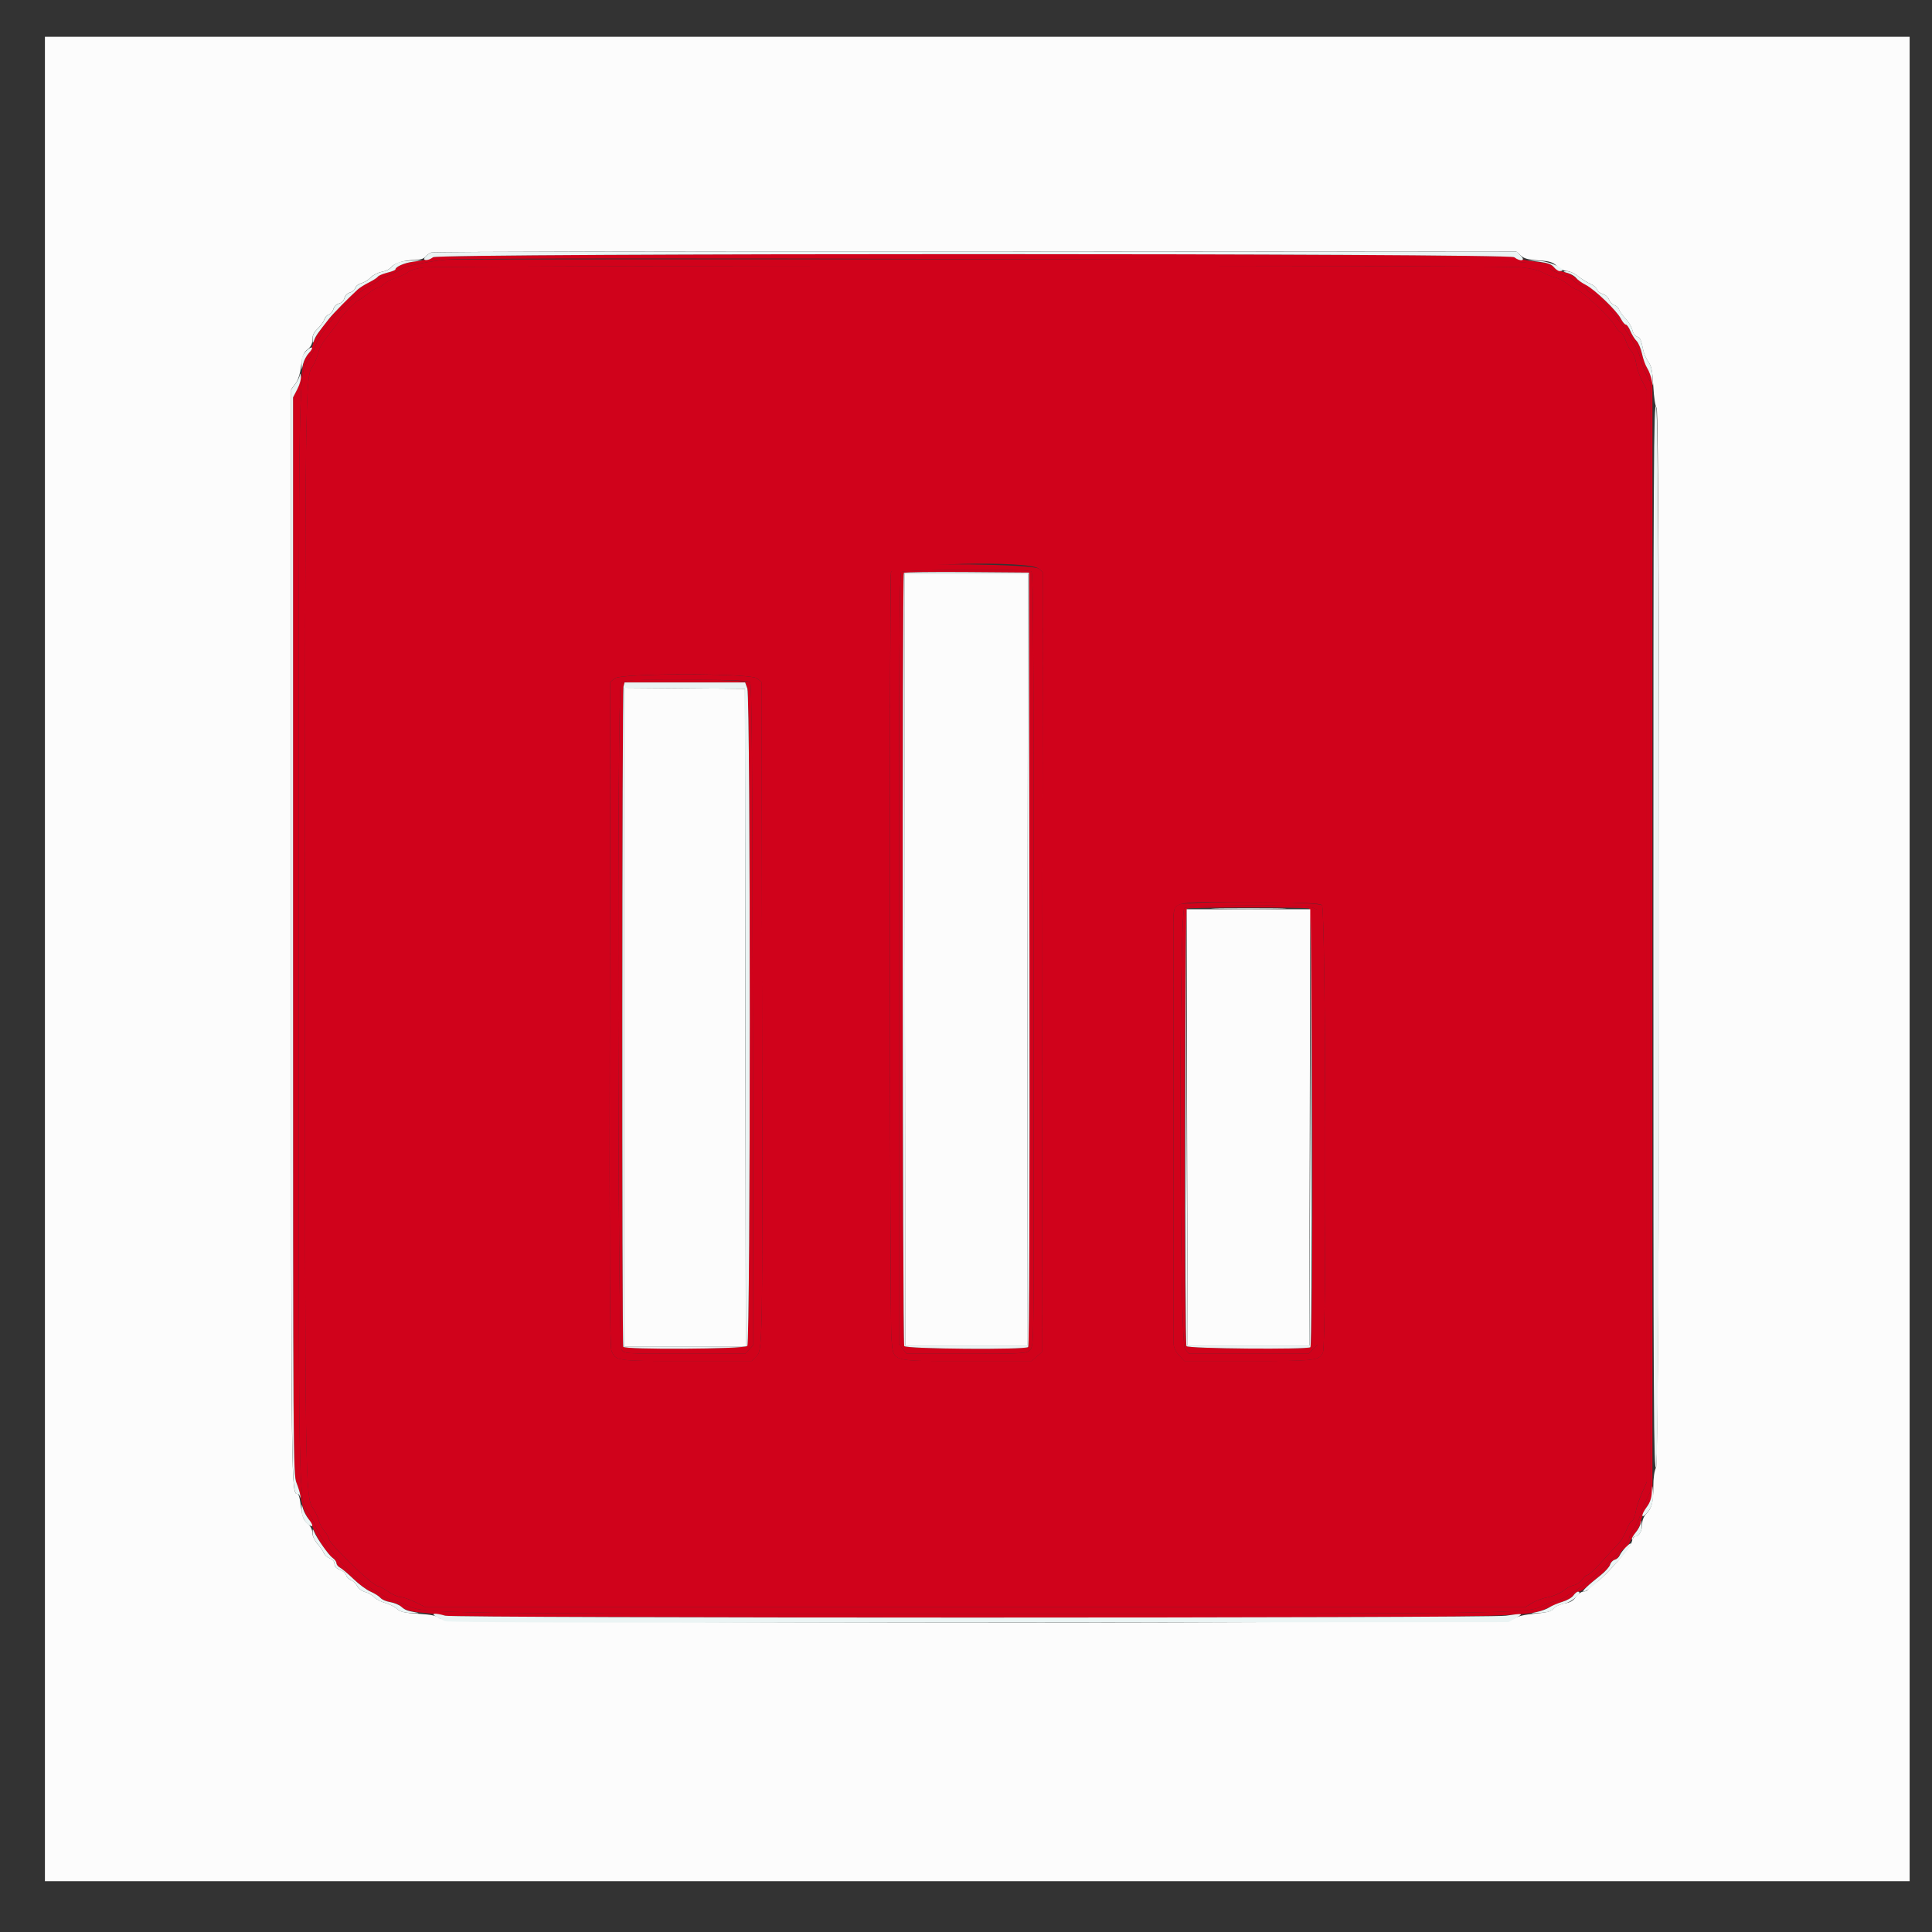 <svg width="28" height="28" viewBox="0 0 28 28" fill="none" xmlns="http://www.w3.org/2000/svg">
<rect x="0" y="0" width="28" height="28" fill="#333333" stroke="none"/>
<g clipPath="url(#clip0_2586_13596)">
<path fillRule="evenodd" clipRule="evenodd" d="M6.135 3.876C6.041 3.888 5.944 3.917 5.919 3.939C5.894 3.962 5.814 4.001 5.741 4.025C5.669 4.049 5.588 4.091 5.562 4.118C5.536 4.146 5.498 4.168 5.479 4.168C5.46 4.168 5.391 4.21 5.326 4.261C5.262 4.313 5.2 4.355 5.188 4.355C5.16 4.355 4.928 4.594 4.928 4.622C4.928 4.634 4.889 4.693 4.842 4.753C4.659 4.983 4.638 5.016 4.608 5.129C4.591 5.193 4.554 5.276 4.526 5.315C4.424 5.452 4.421 5.692 4.421 13.539C4.42 21.615 4.421 21.684 4.54 21.864C4.574 21.915 4.61 21.992 4.62 22.036C4.63 22.079 4.667 22.149 4.703 22.191C4.739 22.234 4.768 22.284 4.768 22.303C4.768 22.37 5.405 22.986 5.475 22.986C5.493 22.986 5.561 23.022 5.626 23.066C5.691 23.11 5.773 23.146 5.808 23.146C5.843 23.146 5.939 23.18 6.022 23.22L6.171 23.294H14.137H22.103L22.2 23.233C22.253 23.201 22.359 23.162 22.436 23.147C22.513 23.132 22.61 23.091 22.653 23.056C22.695 23.02 22.765 22.983 22.809 22.974C22.852 22.964 22.907 22.927 22.93 22.891C22.954 22.855 22.988 22.826 23.006 22.826C23.025 22.826 23.118 22.739 23.213 22.634C23.308 22.528 23.417 22.411 23.454 22.373C23.491 22.335 23.543 22.249 23.569 22.18C23.595 22.111 23.632 22.049 23.651 22.042C23.67 22.035 23.694 21.978 23.704 21.917C23.713 21.855 23.754 21.731 23.794 21.641L23.867 21.476V13.564V5.651L23.797 5.518C23.759 5.444 23.721 5.332 23.713 5.268C23.704 5.204 23.674 5.126 23.645 5.094C23.617 5.063 23.578 4.991 23.56 4.934C23.542 4.878 23.51 4.826 23.489 4.818C23.468 4.81 23.434 4.771 23.414 4.733C23.351 4.611 22.91 4.195 22.845 4.195C22.83 4.195 22.774 4.159 22.72 4.116C22.666 4.073 22.583 4.03 22.536 4.02C22.489 4.01 22.409 3.978 22.358 3.949C22.297 3.914 22.18 3.887 22.023 3.872C21.718 3.842 6.364 3.846 6.135 3.876ZM15.057 8.242L15.113 8.293L15.106 13.945L15.1 19.596L15.024 19.661L14.949 19.725L14.009 19.725C12.875 19.724 12.952 19.748 12.919 19.388C12.894 19.122 12.888 8.357 12.913 8.293C12.963 8.164 14.919 8.117 15.057 8.242ZM10.973 9.832L11.036 9.884L11.044 14.624C11.053 19.64 11.054 19.563 10.955 19.662L10.892 19.725H9.948C8.919 19.725 8.924 19.726 8.861 19.573C8.838 19.517 8.832 18.268 8.837 14.691L8.844 9.884L8.908 9.832C9.005 9.753 10.876 9.753 10.973 9.832ZM19.159 13.119C19.214 13.165 19.228 19.48 19.173 19.601C19.119 19.719 19.066 19.725 18.089 19.725H17.166L17.088 19.642C17.038 19.589 17.01 19.529 17.009 19.475C17.007 19.377 17.007 13.661 17.009 13.357C17.011 13.053 16.948 13.069 18.136 13.076C18.919 13.081 19.123 13.09 19.159 13.119Z" fill="#D0021B"/>
<path fillRule="evenodd" clipRule="evenodd" d="M6.479 3.762C6.26 3.779 5.875 3.855 5.838 3.888C5.815 3.908 5.728 3.95 5.644 3.982C5.559 4.013 5.49 4.048 5.49 4.059C5.49 4.07 5.446 4.1 5.392 4.125C5.114 4.258 4.666 4.746 4.568 5.022C4.548 5.08 4.51 5.159 4.485 5.198C4.321 5.449 4.33 4.96 4.329 13.538C4.327 22.025 4.322 21.701 4.471 21.918C4.497 21.955 4.534 22.027 4.554 22.078C4.679 22.403 5.124 22.892 5.441 23.055C5.51 23.091 5.573 23.131 5.582 23.145C5.591 23.159 5.637 23.179 5.684 23.189C5.732 23.199 5.831 23.235 5.904 23.269C6.16 23.388 6.177 23.388 14.12 23.388C21.918 23.388 22.134 23.385 22.335 23.282C22.389 23.254 22.485 23.217 22.549 23.2C22.612 23.183 22.683 23.154 22.705 23.134C22.727 23.115 22.789 23.075 22.844 23.044C23.033 22.939 23.613 22.366 23.613 22.284C23.613 22.266 23.643 22.208 23.679 22.155C23.715 22.102 23.753 22.024 23.763 21.982C23.773 21.939 23.812 21.838 23.851 21.758L23.921 21.611V13.578V5.545L23.861 5.431C23.828 5.368 23.788 5.26 23.773 5.192C23.717 4.946 23.285 4.369 23.075 4.26C23.033 4.239 22.999 4.211 22.999 4.198C22.999 4.186 22.963 4.161 22.92 4.143C22.877 4.125 22.821 4.087 22.796 4.059C22.77 4.031 22.702 3.995 22.643 3.979C22.584 3.964 22.505 3.928 22.467 3.9C22.27 3.757 22.46 3.761 14.191 3.757C10.001 3.756 6.531 3.758 6.479 3.762ZM22.024 3.873C22.181 3.888 22.297 3.915 22.358 3.95C22.409 3.979 22.489 4.011 22.536 4.021C22.583 4.031 22.666 4.074 22.72 4.117C22.774 4.16 22.831 4.196 22.845 4.196C22.91 4.196 23.351 4.612 23.415 4.734C23.435 4.772 23.468 4.81 23.49 4.819C23.511 4.827 23.543 4.879 23.561 4.935C23.579 4.992 23.617 5.063 23.646 5.095C23.674 5.127 23.705 5.205 23.713 5.269C23.721 5.333 23.759 5.445 23.798 5.519L23.867 5.652V13.565V21.477L23.795 21.642C23.755 21.732 23.714 21.856 23.704 21.918C23.694 21.979 23.67 22.036 23.651 22.043C23.632 22.05 23.595 22.113 23.569 22.181C23.543 22.25 23.492 22.336 23.454 22.374C23.417 22.412 23.308 22.529 23.213 22.635C23.118 22.74 23.025 22.827 23.007 22.827C22.988 22.827 22.954 22.856 22.93 22.892C22.907 22.928 22.852 22.965 22.809 22.974C22.766 22.984 22.695 23.021 22.653 23.057C22.611 23.092 22.513 23.133 22.436 23.148C22.36 23.162 22.253 23.201 22.2 23.235L22.103 23.295H14.137H6.172L6.022 23.221C5.94 23.181 5.844 23.147 5.808 23.147C5.773 23.147 5.691 23.111 5.626 23.067C5.562 23.023 5.494 22.987 5.475 22.987C5.406 22.987 4.768 22.371 4.768 22.304C4.768 22.285 4.739 22.235 4.703 22.192C4.667 22.15 4.63 22.08 4.62 22.037C4.61 21.993 4.574 21.916 4.54 21.865C4.422 21.686 4.421 21.616 4.421 13.54C4.422 5.693 4.425 5.453 4.526 5.315C4.554 5.277 4.591 5.194 4.608 5.13C4.639 5.016 4.659 4.984 4.842 4.754C4.89 4.694 4.929 4.635 4.929 4.623C4.929 4.595 5.161 4.356 5.188 4.356C5.2 4.356 5.262 4.313 5.327 4.262C5.391 4.211 5.46 4.169 5.479 4.169C5.499 4.169 5.536 4.146 5.562 4.119C5.589 4.092 5.669 4.05 5.742 4.026C5.814 4.002 5.894 3.963 5.919 3.94C5.944 3.918 6.041 3.889 6.135 3.877C6.365 3.847 21.718 3.843 22.024 3.873ZM13.012 8.216C12.966 8.236 12.922 8.271 12.914 8.294C12.889 8.358 12.894 19.123 12.919 19.389C12.953 19.749 12.875 19.725 14.009 19.726L14.95 19.726L15.025 19.662L15.1 19.597L15.107 13.945L15.114 8.294L15.057 8.243C14.982 8.175 13.158 8.152 13.012 8.216ZM14.946 8.281C14.979 8.302 14.982 9.09 14.98 17.848C14.979 19.476 14.978 19.513 14.926 19.566C14.875 19.617 14.837 19.619 14.006 19.619H13.139L13.084 19.549L13.028 19.478V13.901C13.028 9.598 13.036 8.315 13.06 8.291C13.097 8.254 14.889 8.244 14.946 8.281ZM8.908 9.833L8.845 9.884L8.838 14.692C8.832 18.268 8.839 19.518 8.861 19.573C8.925 19.727 8.92 19.726 9.948 19.726H10.892L10.956 19.663C11.054 19.564 11.053 19.641 11.045 14.625L11.037 9.884L10.973 9.833C10.876 9.754 9.005 9.754 8.908 9.833ZM10.871 9.887C10.895 9.911 10.905 11.069 10.91 14.707L10.917 19.495L10.858 19.557L10.8 19.619H9.924C9.049 19.619 9.048 19.619 9.007 19.56C8.95 19.479 8.942 9.983 8.998 9.909C9.04 9.854 9.147 9.848 10.11 9.852C10.632 9.855 10.849 9.864 10.871 9.887ZM17.084 13.112C17.014 13.15 17.011 13.162 17.01 13.358C17.008 13.662 17.007 19.378 17.009 19.476C17.01 19.53 17.038 19.59 17.088 19.643L17.166 19.726H18.09C19.067 19.726 19.119 19.72 19.173 19.602C19.228 19.481 19.214 13.166 19.159 13.12C19.09 13.063 17.188 13.055 17.084 13.112ZM19.028 13.155L19.096 13.186V16.337V19.488L19.03 19.553L18.965 19.619H18.097H17.229L17.173 19.549C17.093 19.447 17.085 13.222 17.165 13.161C17.228 13.113 18.924 13.107 19.028 13.155Z" fill="#D0021B"/>
<path fillRule="evenodd" clipRule="evenodd" d="M6.273 3.727C6.241 3.749 6.139 3.775 6.047 3.784C5.891 3.8 5.731 3.86 5.731 3.903C5.731 3.913 5.677 3.935 5.612 3.951C5.547 3.968 5.486 3.993 5.476 4.008C5.467 4.023 5.409 4.06 5.348 4.091C5.286 4.122 5.212 4.169 5.183 4.196C4.831 4.516 4.571 4.833 4.539 4.978C4.529 5.025 4.493 5.097 4.459 5.137C4.418 5.186 4.392 5.261 4.381 5.364C4.372 5.449 4.338 5.572 4.306 5.638L4.247 5.759V13.564C4.247 21.073 4.249 21.374 4.296 21.49C4.323 21.556 4.357 21.676 4.37 21.757C4.384 21.838 4.42 21.938 4.45 21.979C4.48 22.02 4.52 22.098 4.539 22.152C4.585 22.28 4.747 22.526 4.819 22.576C4.85 22.598 4.875 22.632 4.875 22.653C4.875 22.674 4.9 22.704 4.93 22.72C4.959 22.736 5.047 22.81 5.123 22.884C5.2 22.958 5.311 23.04 5.37 23.066C5.429 23.092 5.494 23.133 5.514 23.157C5.534 23.181 5.598 23.209 5.656 23.218C5.714 23.227 5.775 23.249 5.793 23.267C5.86 23.333 5.941 23.358 6.147 23.375C6.263 23.385 6.403 23.404 6.457 23.417C6.515 23.432 9.605 23.442 14.08 23.442C22.303 23.442 22.132 23.445 22.451 23.294C22.524 23.26 22.625 23.218 22.675 23.203C22.726 23.187 22.783 23.15 22.804 23.12C22.825 23.091 22.859 23.067 22.88 23.067C22.901 23.067 22.955 23.034 23 22.993C23.044 22.953 23.134 22.878 23.199 22.826C23.264 22.775 23.325 22.707 23.334 22.675C23.343 22.643 23.374 22.611 23.402 22.604C23.43 22.597 23.464 22.561 23.477 22.525C23.491 22.489 23.522 22.452 23.545 22.443C23.568 22.434 23.602 22.393 23.619 22.353C23.637 22.312 23.678 22.246 23.709 22.207C23.741 22.167 23.776 22.089 23.786 22.033C23.796 21.977 23.837 21.884 23.876 21.826L23.948 21.721V13.593V5.465L23.887 5.361C23.853 5.304 23.813 5.198 23.797 5.125C23.781 5.051 23.746 4.969 23.718 4.941C23.691 4.914 23.651 4.849 23.629 4.797C23.607 4.745 23.577 4.703 23.562 4.703C23.547 4.703 23.515 4.664 23.49 4.616C23.431 4.502 23.113 4.195 22.985 4.127C22.929 4.098 22.858 4.049 22.826 4.018C22.794 3.987 22.722 3.954 22.666 3.943C22.609 3.932 22.543 3.899 22.519 3.87C22.485 3.827 22.424 3.81 22.238 3.79C22.107 3.775 21.975 3.746 21.945 3.725C21.86 3.666 6.358 3.668 6.273 3.727ZM22.103 3.804C22.291 3.833 22.423 3.867 22.467 3.9C22.505 3.927 22.584 3.963 22.643 3.979C22.702 3.995 22.77 4.031 22.796 4.059C22.821 4.087 22.877 4.124 22.92 4.142C22.963 4.16 22.999 4.185 22.999 4.197C22.999 4.21 23.033 4.238 23.075 4.26C23.285 4.368 23.718 4.946 23.773 5.191C23.788 5.259 23.828 5.367 23.861 5.43L23.921 5.545V13.577V21.61L23.851 21.757C23.812 21.838 23.773 21.939 23.763 21.981C23.753 22.023 23.715 22.101 23.679 22.154C23.643 22.207 23.613 22.265 23.613 22.283C23.613 22.365 23.033 22.939 22.844 23.044C22.789 23.074 22.727 23.115 22.705 23.134C22.683 23.153 22.612 23.183 22.549 23.2C22.485 23.217 22.389 23.253 22.335 23.281C22.134 23.385 21.918 23.388 14.12 23.388C6.177 23.388 6.16 23.387 5.904 23.269C5.831 23.235 5.732 23.198 5.684 23.188C5.637 23.178 5.591 23.158 5.582 23.145C5.573 23.131 5.51 23.09 5.441 23.055C5.124 22.891 4.679 22.402 4.554 22.078C4.534 22.026 4.497 21.954 4.471 21.917C4.322 21.7 4.327 22.024 4.329 13.537C4.33 4.959 4.321 5.448 4.485 5.198C4.511 5.159 4.548 5.08 4.568 5.022C4.666 4.745 5.114 4.257 5.392 4.125C5.446 4.099 5.49 4.069 5.49 4.058C5.49 4.047 5.559 4.013 5.644 3.981C5.728 3.949 5.815 3.907 5.838 3.888C5.875 3.855 6.26 3.779 6.479 3.761C6.955 3.724 21.842 3.765 22.103 3.804ZM13.06 8.29C13.036 8.315 13.028 9.597 13.028 13.9V19.478L13.084 19.548L13.139 19.619H14.006C14.837 19.619 14.875 19.616 14.926 19.565C14.978 19.513 14.979 19.476 14.98 17.848C14.982 9.09 14.979 8.301 14.946 8.28C14.889 8.244 13.097 8.253 13.06 8.29ZM14.919 13.897C14.924 17.389 14.917 19.505 14.901 19.521C14.858 19.563 13.132 19.55 13.105 19.507C13.078 19.465 13.073 8.329 13.1 8.302C13.11 8.292 13.522 8.287 14.015 8.291L14.913 8.298L14.919 13.897ZM9.206 9.856C9.082 9.862 9.022 9.876 8.998 9.908C8.942 9.982 8.95 19.479 9.007 19.559C9.048 19.619 9.049 19.619 9.924 19.619H10.8L10.858 19.556L10.917 19.494L10.91 14.706C10.905 11.069 10.896 9.91 10.871 9.886C10.841 9.856 9.68 9.835 9.206 9.856ZM10.831 9.977C10.879 10.11 10.877 19.466 10.829 19.506C10.774 19.552 9.05 19.562 9.032 19.517C9.013 19.466 9.016 10.022 9.035 9.949L9.051 9.889H9.925H10.799L10.831 9.977ZM17.165 13.16C17.085 13.221 17.093 19.446 17.173 19.548L17.229 19.619H18.097H18.965L19.03 19.553L19.096 19.487V16.336V13.185L19.028 13.154C18.924 13.107 17.228 13.112 17.165 13.16ZM18.974 13.166C19.023 13.185 19.04 19.494 18.991 19.524C18.933 19.56 17.218 19.544 17.195 19.508C17.156 19.445 17.165 13.183 17.205 13.167C17.253 13.148 18.923 13.147 18.974 13.166Z" fill="#D0021B"/>
<path fillRule="evenodd" clipRule="evenodd" d="M0.651 13.899V27.264H14.164H27.676V13.899V0.533H14.164H0.651V13.899ZM22.041 3.704C22.088 3.748 22.148 3.764 22.298 3.774C22.463 3.785 22.505 3.799 22.567 3.858C22.607 3.896 22.671 3.928 22.709 3.928C22.746 3.928 22.82 3.962 22.873 4.005C22.927 4.047 23.006 4.096 23.05 4.114C23.094 4.133 23.137 4.169 23.145 4.196C23.154 4.222 23.191 4.251 23.227 4.26C23.264 4.269 23.305 4.306 23.319 4.341C23.332 4.376 23.367 4.412 23.396 4.422C23.426 4.431 23.457 4.461 23.465 4.488C23.474 4.515 23.517 4.574 23.561 4.621C23.605 4.667 23.648 4.74 23.657 4.783C23.666 4.827 23.695 4.869 23.722 4.878C23.772 4.893 23.782 4.916 23.815 5.076C23.825 5.127 23.859 5.203 23.889 5.244C23.934 5.305 23.948 5.374 23.961 5.599C23.97 5.762 23.99 5.892 24.009 5.911C24.062 5.965 24.055 21.163 24.001 21.267C23.976 21.315 23.961 21.419 23.961 21.549C23.961 21.774 23.937 21.861 23.855 21.944C23.824 21.975 23.8 22.033 23.8 22.08C23.8 22.182 23.758 22.265 23.705 22.265C23.683 22.265 23.659 22.298 23.651 22.339C23.633 22.425 23.29 22.822 23.137 22.933C23.078 22.976 23.023 23.023 23.013 23.039C23.003 23.054 22.973 23.067 22.945 23.067C22.918 23.067 22.87 23.102 22.84 23.144C22.801 23.199 22.755 23.226 22.675 23.238C22.613 23.248 22.545 23.28 22.52 23.31C22.485 23.354 22.43 23.369 22.248 23.386C22.098 23.399 21.994 23.424 21.942 23.457C21.819 23.538 6.463 23.537 6.374 23.456C6.329 23.416 6.26 23.401 6.064 23.388C5.859 23.375 5.8 23.361 5.751 23.315C5.717 23.284 5.641 23.246 5.581 23.23C5.521 23.214 5.449 23.177 5.423 23.147C5.396 23.117 5.337 23.084 5.291 23.072C5.245 23.06 5.195 23.022 5.177 22.986C5.159 22.951 5.119 22.913 5.088 22.901C5.056 22.89 5.024 22.857 5.017 22.828C5.009 22.8 4.968 22.764 4.926 22.75C4.874 22.732 4.848 22.704 4.848 22.667C4.848 22.632 4.823 22.602 4.781 22.586C4.743 22.572 4.705 22.539 4.696 22.513C4.686 22.487 4.645 22.426 4.603 22.378C4.559 22.327 4.527 22.259 4.527 22.216C4.527 22.17 4.502 22.119 4.461 22.084C4.393 22.024 4.381 21.991 4.353 21.777C4.344 21.708 4.327 21.651 4.315 21.651C4.219 21.651 4.22 21.725 4.22 13.56V5.643L4.281 5.56C4.322 5.506 4.35 5.418 4.364 5.3C4.381 5.153 4.398 5.112 4.456 5.065C4.507 5.025 4.527 4.984 4.527 4.921C4.527 4.859 4.55 4.813 4.604 4.762C4.647 4.722 4.69 4.663 4.699 4.631C4.709 4.599 4.739 4.565 4.767 4.557C4.794 4.548 4.823 4.513 4.832 4.478C4.841 4.441 4.874 4.408 4.912 4.399C4.95 4.39 4.982 4.357 4.992 4.319C5.001 4.281 5.034 4.248 5.072 4.239C5.107 4.23 5.142 4.2 5.149 4.173C5.156 4.145 5.196 4.114 5.238 4.104C5.279 4.093 5.34 4.056 5.372 4.021C5.404 3.987 5.477 3.95 5.534 3.939C5.59 3.929 5.652 3.898 5.671 3.872C5.712 3.814 5.863 3.768 6.014 3.768C6.083 3.768 6.138 3.751 6.16 3.725C6.18 3.701 6.221 3.672 6.251 3.659C6.28 3.647 9.831 3.64 14.142 3.642L21.978 3.647L22.041 3.704ZM13.114 13.905L13.121 19.499H14.003H14.886L14.892 13.905L14.899 8.312H14.003H13.108L13.114 13.905ZM9.045 14.74V19.512H9.927H10.809L10.802 14.747L10.796 9.983L9.92 9.975L9.045 9.968V14.74ZM17.204 16.338L17.211 19.499H18.093H18.975L18.982 16.338L18.989 13.177H18.093H17.198L17.204 16.338Z" fill="#FCFCFC"/>
<path fillRule="evenodd" clipRule="evenodd" d="M6.251 3.66C6.221 3.672 6.181 3.702 6.161 3.725C6.113 3.783 6.202 3.785 6.277 3.728C6.356 3.668 21.866 3.668 21.945 3.728C22.037 3.797 22.116 3.782 22.042 3.708L21.982 3.648L14.144 3.643C9.833 3.64 6.281 3.648 6.251 3.66ZM5.792 3.798C5.745 3.812 5.691 3.845 5.672 3.872C5.653 3.899 5.591 3.929 5.534 3.94C5.478 3.95 5.405 3.988 5.373 4.022C5.34 4.057 5.28 4.094 5.238 4.105C5.197 4.115 5.157 4.146 5.15 4.173C5.142 4.201 5.108 4.231 5.073 4.24C5.035 4.249 5.002 4.282 4.993 4.32C4.983 4.358 4.95 4.39 4.913 4.4C4.875 4.409 4.842 4.442 4.833 4.479C4.824 4.513 4.795 4.549 4.767 4.557C4.74 4.566 4.71 4.6 4.7 4.632C4.69 4.664 4.648 4.723 4.605 4.763C4.554 4.81 4.529 4.86 4.53 4.91C4.531 4.984 4.532 4.984 4.557 4.921C4.58 4.863 4.608 4.823 4.774 4.613C4.83 4.542 5.053 4.316 5.183 4.197C5.212 4.17 5.287 4.123 5.348 4.093C5.41 4.062 5.468 4.024 5.477 4.009C5.486 3.995 5.547 3.969 5.612 3.952C5.678 3.936 5.731 3.915 5.731 3.905C5.731 3.866 5.86 3.81 5.985 3.793L6.119 3.776L5.998 3.775C5.932 3.774 5.839 3.784 5.792 3.798ZM22.302 3.793C22.428 3.809 22.486 3.83 22.52 3.872C22.546 3.903 22.582 3.929 22.602 3.929C22.751 3.929 22.479 3.789 22.314 3.781L22.13 3.772L22.302 3.793ZM22.724 3.958C22.771 3.972 22.825 4.004 22.844 4.03C22.863 4.055 22.925 4.1 22.982 4.129C23.112 4.195 23.43 4.501 23.49 4.617C23.515 4.665 23.547 4.704 23.562 4.704C23.578 4.704 23.608 4.746 23.629 4.798C23.651 4.85 23.691 4.915 23.719 4.942C23.746 4.97 23.782 5.054 23.798 5.13C23.814 5.205 23.848 5.298 23.873 5.336C23.898 5.375 23.928 5.456 23.939 5.516C23.956 5.614 23.958 5.608 23.951 5.472C23.946 5.367 23.926 5.293 23.889 5.243C23.859 5.203 23.826 5.128 23.816 5.077C23.783 4.917 23.773 4.894 23.723 4.878C23.696 4.87 23.667 4.827 23.658 4.784C23.649 4.741 23.606 4.667 23.562 4.621C23.518 4.575 23.475 4.515 23.466 4.488C23.458 4.462 23.427 4.432 23.397 4.422C23.368 4.413 23.333 4.377 23.319 4.342C23.306 4.307 23.265 4.27 23.228 4.261C23.192 4.252 23.155 4.223 23.146 4.196C23.138 4.17 23.095 4.134 23.051 4.115C23.007 4.097 22.927 4.048 22.874 4.005C22.82 3.962 22.748 3.93 22.708 3.931C22.643 3.934 22.644 3.935 22.724 3.958ZM4.436 5.088C4.385 5.139 4.368 5.182 4.37 5.258L4.373 5.359L4.394 5.27C4.406 5.222 4.443 5.152 4.476 5.117C4.559 5.029 4.522 5.002 4.436 5.088ZM4.345 5.434C4.343 5.46 4.314 5.518 4.281 5.563L4.221 5.644V13.561C4.221 21.723 4.22 21.651 4.316 21.651C4.328 21.651 4.343 21.672 4.349 21.698C4.355 21.724 4.357 21.715 4.353 21.678C4.349 21.641 4.324 21.557 4.297 21.491C4.249 21.375 4.247 21.091 4.247 13.565V5.76L4.31 5.638C4.346 5.568 4.367 5.487 4.36 5.45C4.353 5.41 4.347 5.404 4.345 5.434ZM23.962 13.579C23.962 20.483 23.966 21.335 24.002 21.267C24.062 21.151 24.062 6.006 24.002 5.89C23.966 5.822 23.962 6.674 23.962 13.579ZM13.1 8.303C13.074 8.33 13.079 19.466 13.105 19.508C13.133 19.551 14.859 19.565 14.901 19.522C14.917 19.506 14.924 17.39 14.92 13.898L14.913 8.299L14.016 8.292C13.522 8.288 13.11 8.294 13.1 8.303ZM14.893 13.906L14.886 19.5H14.004H13.122L13.115 13.906L13.109 8.313H14.004H14.9L14.893 13.906ZM9.036 9.95C9.016 10.023 9.013 19.467 9.033 19.518C9.05 19.563 10.774 19.553 10.83 19.507C10.878 19.468 10.879 10.111 10.831 9.979L10.799 9.89H9.925H9.052L9.036 9.95ZM10.803 14.748L10.81 19.513H9.928H9.046V14.741V9.969L9.921 9.976L10.796 9.983L10.803 14.748ZM17.661 13.171C17.909 13.175 18.305 13.175 18.543 13.171C18.781 13.167 18.579 13.163 18.094 13.163C17.609 13.163 17.414 13.167 17.661 13.171ZM17.179 16.319C17.175 18.053 17.183 19.489 17.195 19.509C17.219 19.546 18.933 19.561 18.991 19.525C19.006 19.516 19.014 18.272 19.01 16.337L19.003 13.164L18.99 16.332L18.976 19.5H18.094H17.212L17.198 16.332L17.185 13.164L17.179 16.319ZM23.939 21.626C23.936 21.709 23.913 21.777 23.868 21.838C23.781 21.956 23.78 22.024 23.867 21.93C23.941 21.851 23.971 21.735 23.954 21.596C23.945 21.516 23.943 21.52 23.939 21.626ZM4.37 21.871C4.367 21.964 4.412 22.06 4.477 22.101C4.544 22.143 4.542 22.104 4.472 22.015C4.441 21.976 4.406 21.911 4.394 21.871L4.372 21.798L4.37 21.871ZM23.778 22.07C23.776 22.102 23.743 22.166 23.704 22.212C23.666 22.258 23.642 22.303 23.651 22.312C23.66 22.321 23.667 22.314 23.667 22.297C23.667 22.28 23.685 22.266 23.706 22.266C23.761 22.266 23.806 22.171 23.793 22.084C23.785 22.029 23.781 22.025 23.778 22.07ZM4.53 22.218C4.529 22.262 4.559 22.327 4.604 22.379C4.645 22.427 4.687 22.488 4.697 22.514C4.706 22.54 4.744 22.573 4.781 22.587C4.824 22.603 4.849 22.633 4.849 22.668C4.849 22.705 4.874 22.732 4.926 22.75C4.969 22.765 5.01 22.801 5.017 22.829C5.025 22.858 5.057 22.89 5.088 22.902C5.12 22.914 5.16 22.952 5.178 22.987C5.196 23.023 5.246 23.061 5.292 23.073C5.337 23.084 5.396 23.118 5.423 23.148C5.45 23.178 5.521 23.215 5.582 23.231C5.642 23.247 5.718 23.285 5.751 23.316C5.794 23.356 5.853 23.373 5.965 23.378C6.049 23.382 6.089 23.38 6.052 23.373C5.899 23.345 5.872 23.335 5.816 23.286C5.784 23.258 5.711 23.228 5.654 23.219C5.597 23.21 5.534 23.182 5.514 23.158C5.494 23.134 5.43 23.093 5.37 23.067C5.311 23.041 5.2 22.959 5.124 22.885C5.047 22.811 4.96 22.737 4.93 22.721C4.9 22.705 4.876 22.675 4.876 22.654C4.876 22.634 4.851 22.599 4.82 22.578C4.763 22.538 4.593 22.297 4.553 22.199C4.534 22.152 4.531 22.155 4.53 22.218ZM23.56 22.426C23.524 22.463 23.485 22.515 23.474 22.542C23.462 22.57 23.43 22.598 23.402 22.605C23.374 22.613 23.344 22.645 23.335 22.676C23.326 22.708 23.265 22.776 23.2 22.828C23.018 22.971 22.916 23.068 22.948 23.068C23.012 23.068 23.249 22.854 23.5 22.568C23.644 22.403 23.689 22.298 23.56 22.426ZM22.803 23.123C22.782 23.154 22.71 23.195 22.643 23.215C22.576 23.235 22.492 23.271 22.456 23.294C22.421 23.318 22.339 23.348 22.274 23.362C22.162 23.386 22.164 23.387 22.317 23.376C22.437 23.368 22.489 23.351 22.522 23.311C22.546 23.281 22.614 23.249 22.676 23.239C22.777 23.223 22.951 23.068 22.869 23.068C22.854 23.068 22.824 23.093 22.803 23.123ZM6.319 23.428C6.356 23.449 6.414 23.48 6.449 23.495C6.492 23.515 8.847 23.521 14.187 23.516L21.863 23.509L21.97 23.449C22.088 23.382 22.073 23.379 21.823 23.416C21.579 23.452 6.578 23.452 6.453 23.416C6.305 23.373 6.235 23.38 6.319 23.428Z" fill="#EBF4F4"/>
</g>
<defs>
<clipPath id="clip0_2586_13596">
<rect width="27.025" height="26.711" fill="white" transform="translate(0.652 0.532)"/>
</clipPath>
</defs>
</svg>
